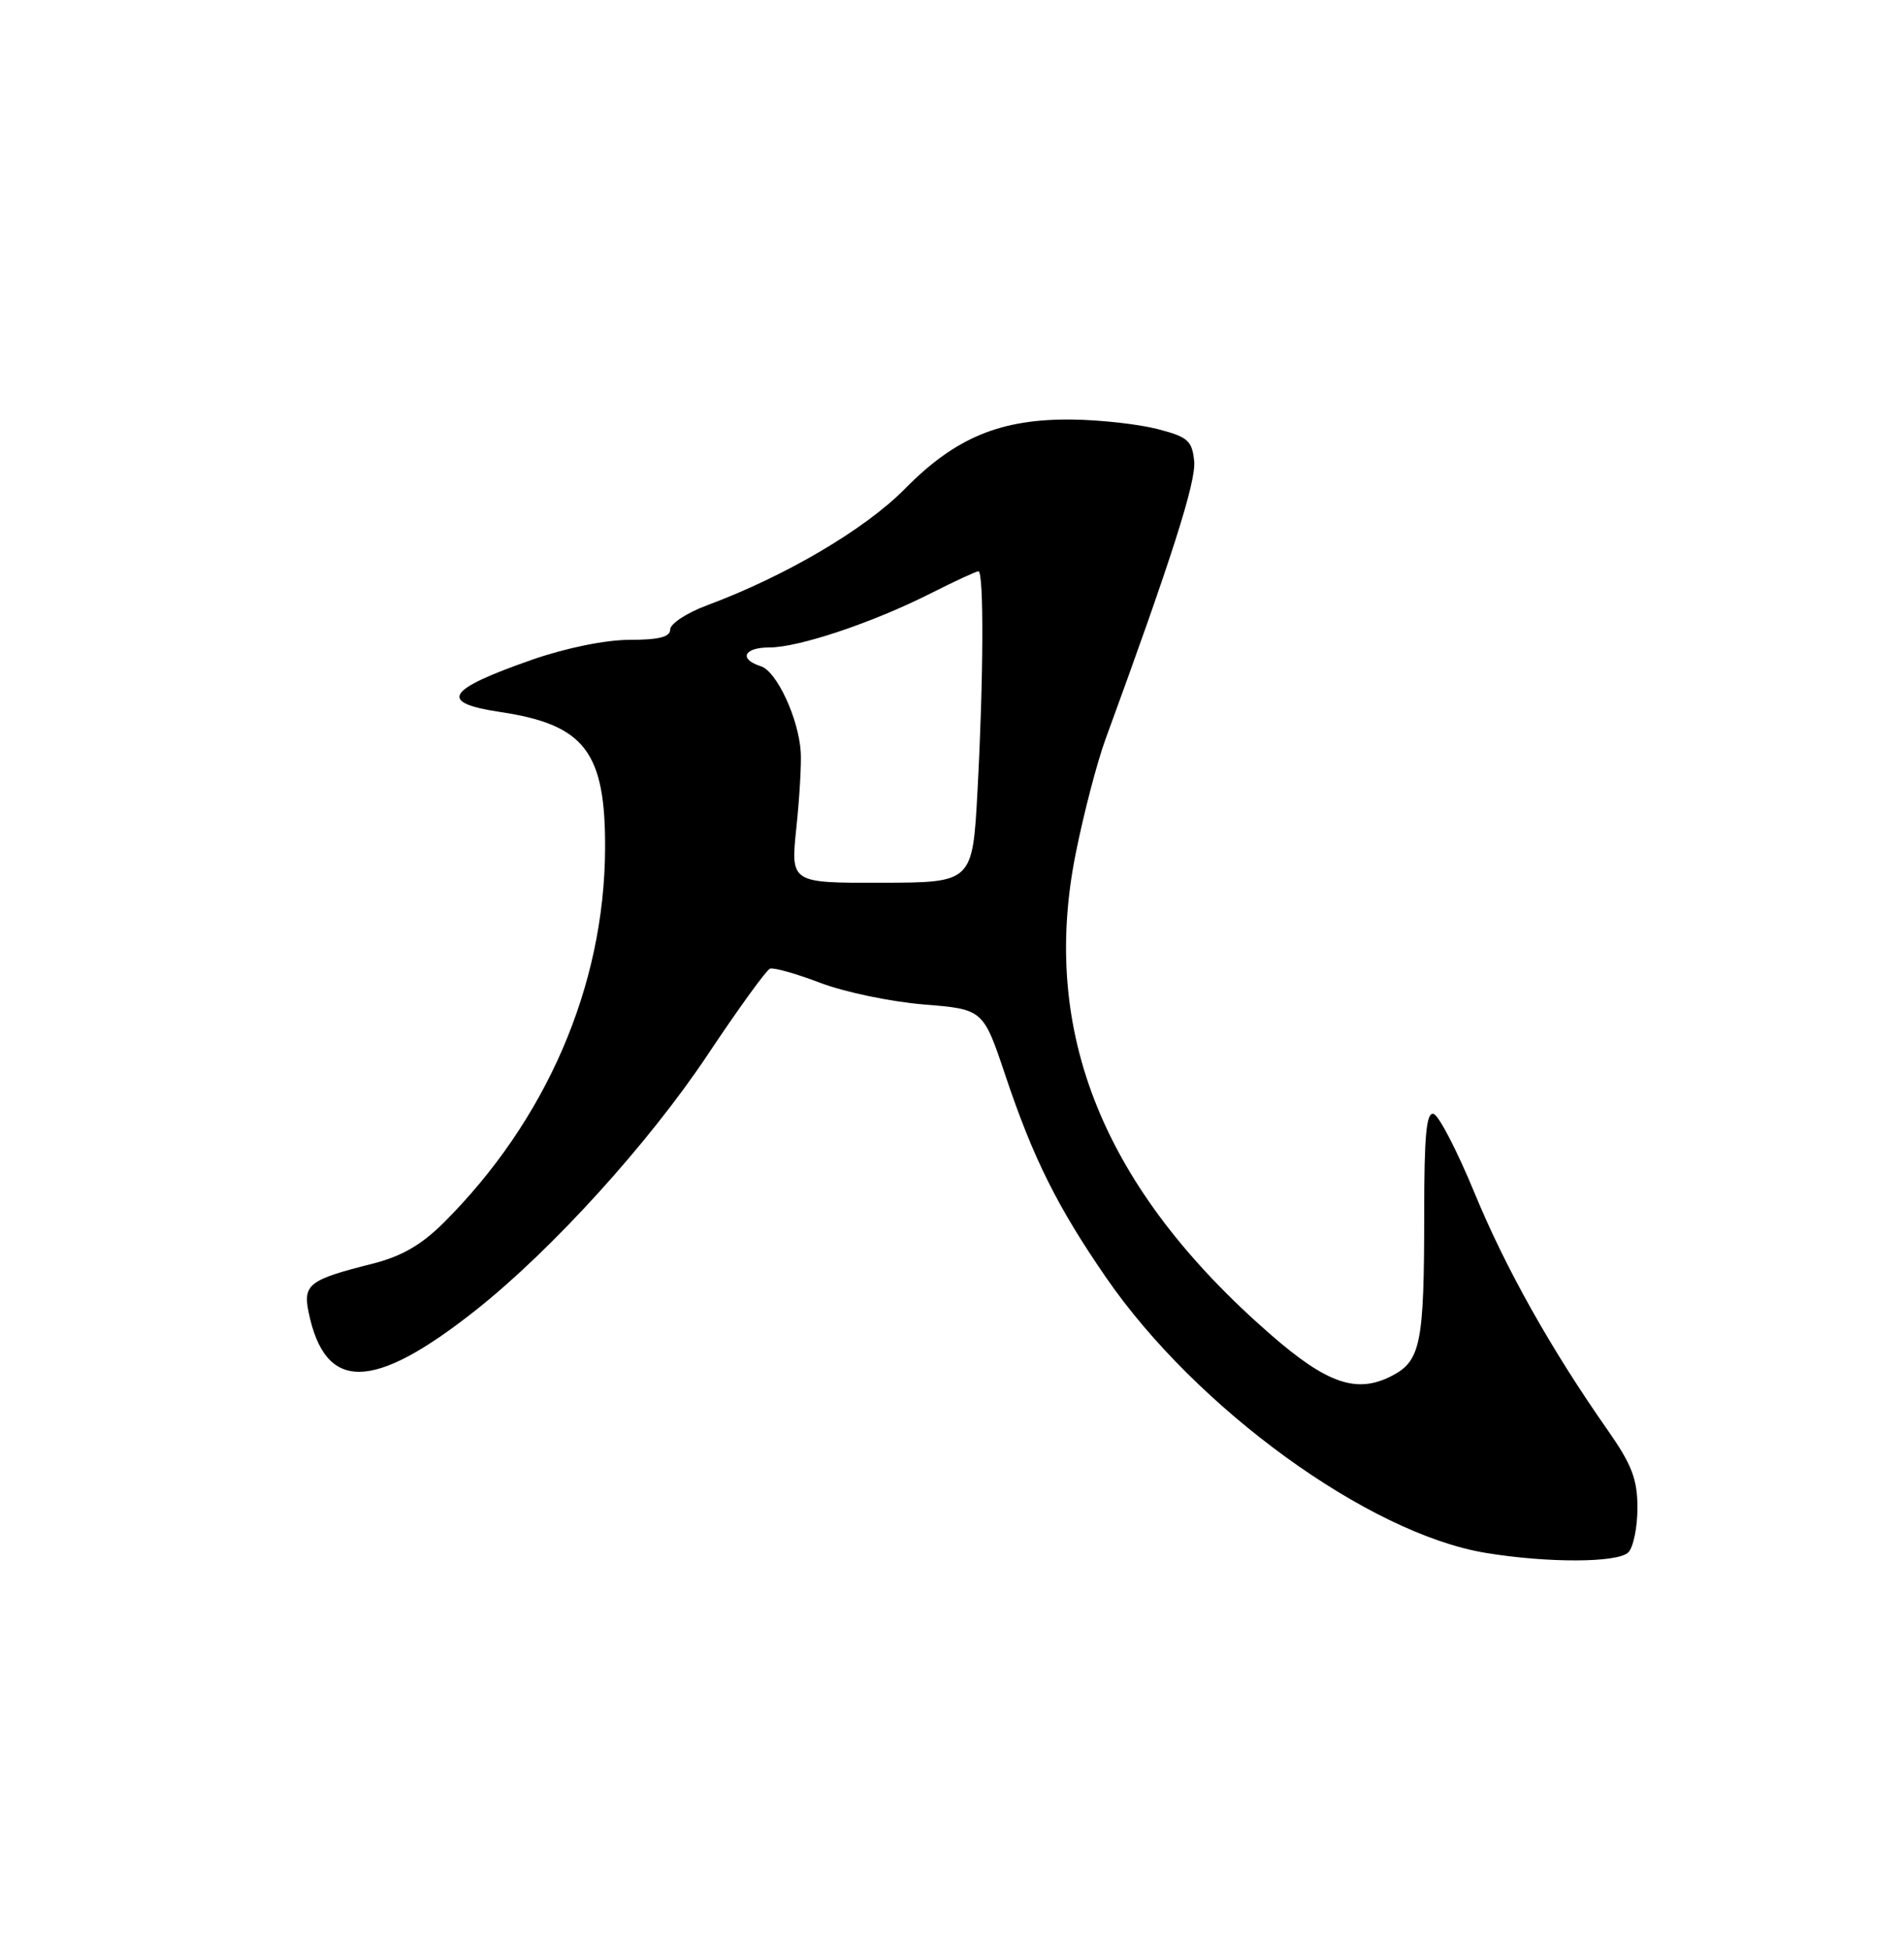 <?xml version="1.0" encoding="UTF-8" standalone="no"?>
<!DOCTYPE svg PUBLIC "-//W3C//DTD SVG 1.1//EN" "http://www.w3.org/Graphics/SVG/1.1/DTD/svg11.dtd" >
<svg xmlns="http://www.w3.org/2000/svg" xmlns:xlink="http://www.w3.org/1999/xlink" version="1.1" viewBox="0 0 250 256">
 <g >
 <path fill="currentColor"
d=" M 213.80 203.80 C 214.46 203.14 215.00 200.51 215.00 197.97 C 215.00 194.20 214.27 192.29 211.12 187.79 C 203.68 177.18 197.68 166.50 193.61 156.61 C 191.35 151.13 188.94 146.47 188.25 146.24 C 187.29 145.93 187.00 148.97 187.00 159.29 C 187.00 176.39 186.55 178.67 182.74 180.63 C 178.17 183.00 174.28 181.68 166.89 175.25 C 144.89 156.11 136.54 135.55 141.24 112.07 C 142.28 106.84 144.05 100.07 145.16 97.03 C 153.83 73.35 157.06 63.24 156.80 60.56 C 156.53 57.85 155.98 57.36 152.00 56.33 C 149.53 55.69 144.47 55.12 140.76 55.08 C 131.41 54.97 125.45 57.43 118.83 64.16 C 113.57 69.50 103.14 75.64 92.75 79.50 C 90.14 80.48 88.00 81.89 88.00 82.64 C 88.00 83.62 86.51 84.00 82.67 84.00 C 79.52 84.00 74.32 85.06 69.92 86.59 C 58.51 90.57 57.49 92.25 65.72 93.48 C 76.79 95.14 79.52 98.72 79.45 111.46 C 79.35 129.47 71.74 147.08 58.24 160.54 C 55.31 163.45 52.71 164.95 48.85 165.92 C 40.57 168.00 39.76 168.62 40.53 172.32 C 42.71 182.79 48.97 182.69 62.50 171.98 C 72.49 164.06 85.15 150.12 92.90 138.50 C 96.93 132.45 100.62 127.35 101.10 127.17 C 101.58 126.99 104.56 127.83 107.73 129.04 C 110.91 130.25 117.01 131.52 121.30 131.87 C 129.10 132.50 129.10 132.50 132.03 141.25 C 135.67 152.09 138.83 158.43 145.24 167.73 C 157.08 184.92 179.68 201.31 195.04 203.86 C 203.18 205.21 212.42 205.18 213.80 203.80 Z  M 104.56 108.71 C 104.98 104.74 105.24 100.25 105.14 98.73 C 104.86 94.31 101.98 88.13 99.91 87.47 C 96.96 86.53 97.65 85.00 101.03 85.00 C 104.87 85.00 114.57 81.75 122.12 77.94 C 125.32 76.32 128.18 75.00 128.47 75.00 C 129.20 75.00 129.14 89.17 128.35 103.78 C 127.70 115.86 127.70 115.86 115.75 115.89 C 103.81 115.92 103.81 115.92 104.56 108.71 Z "/>
</g>
</svg>